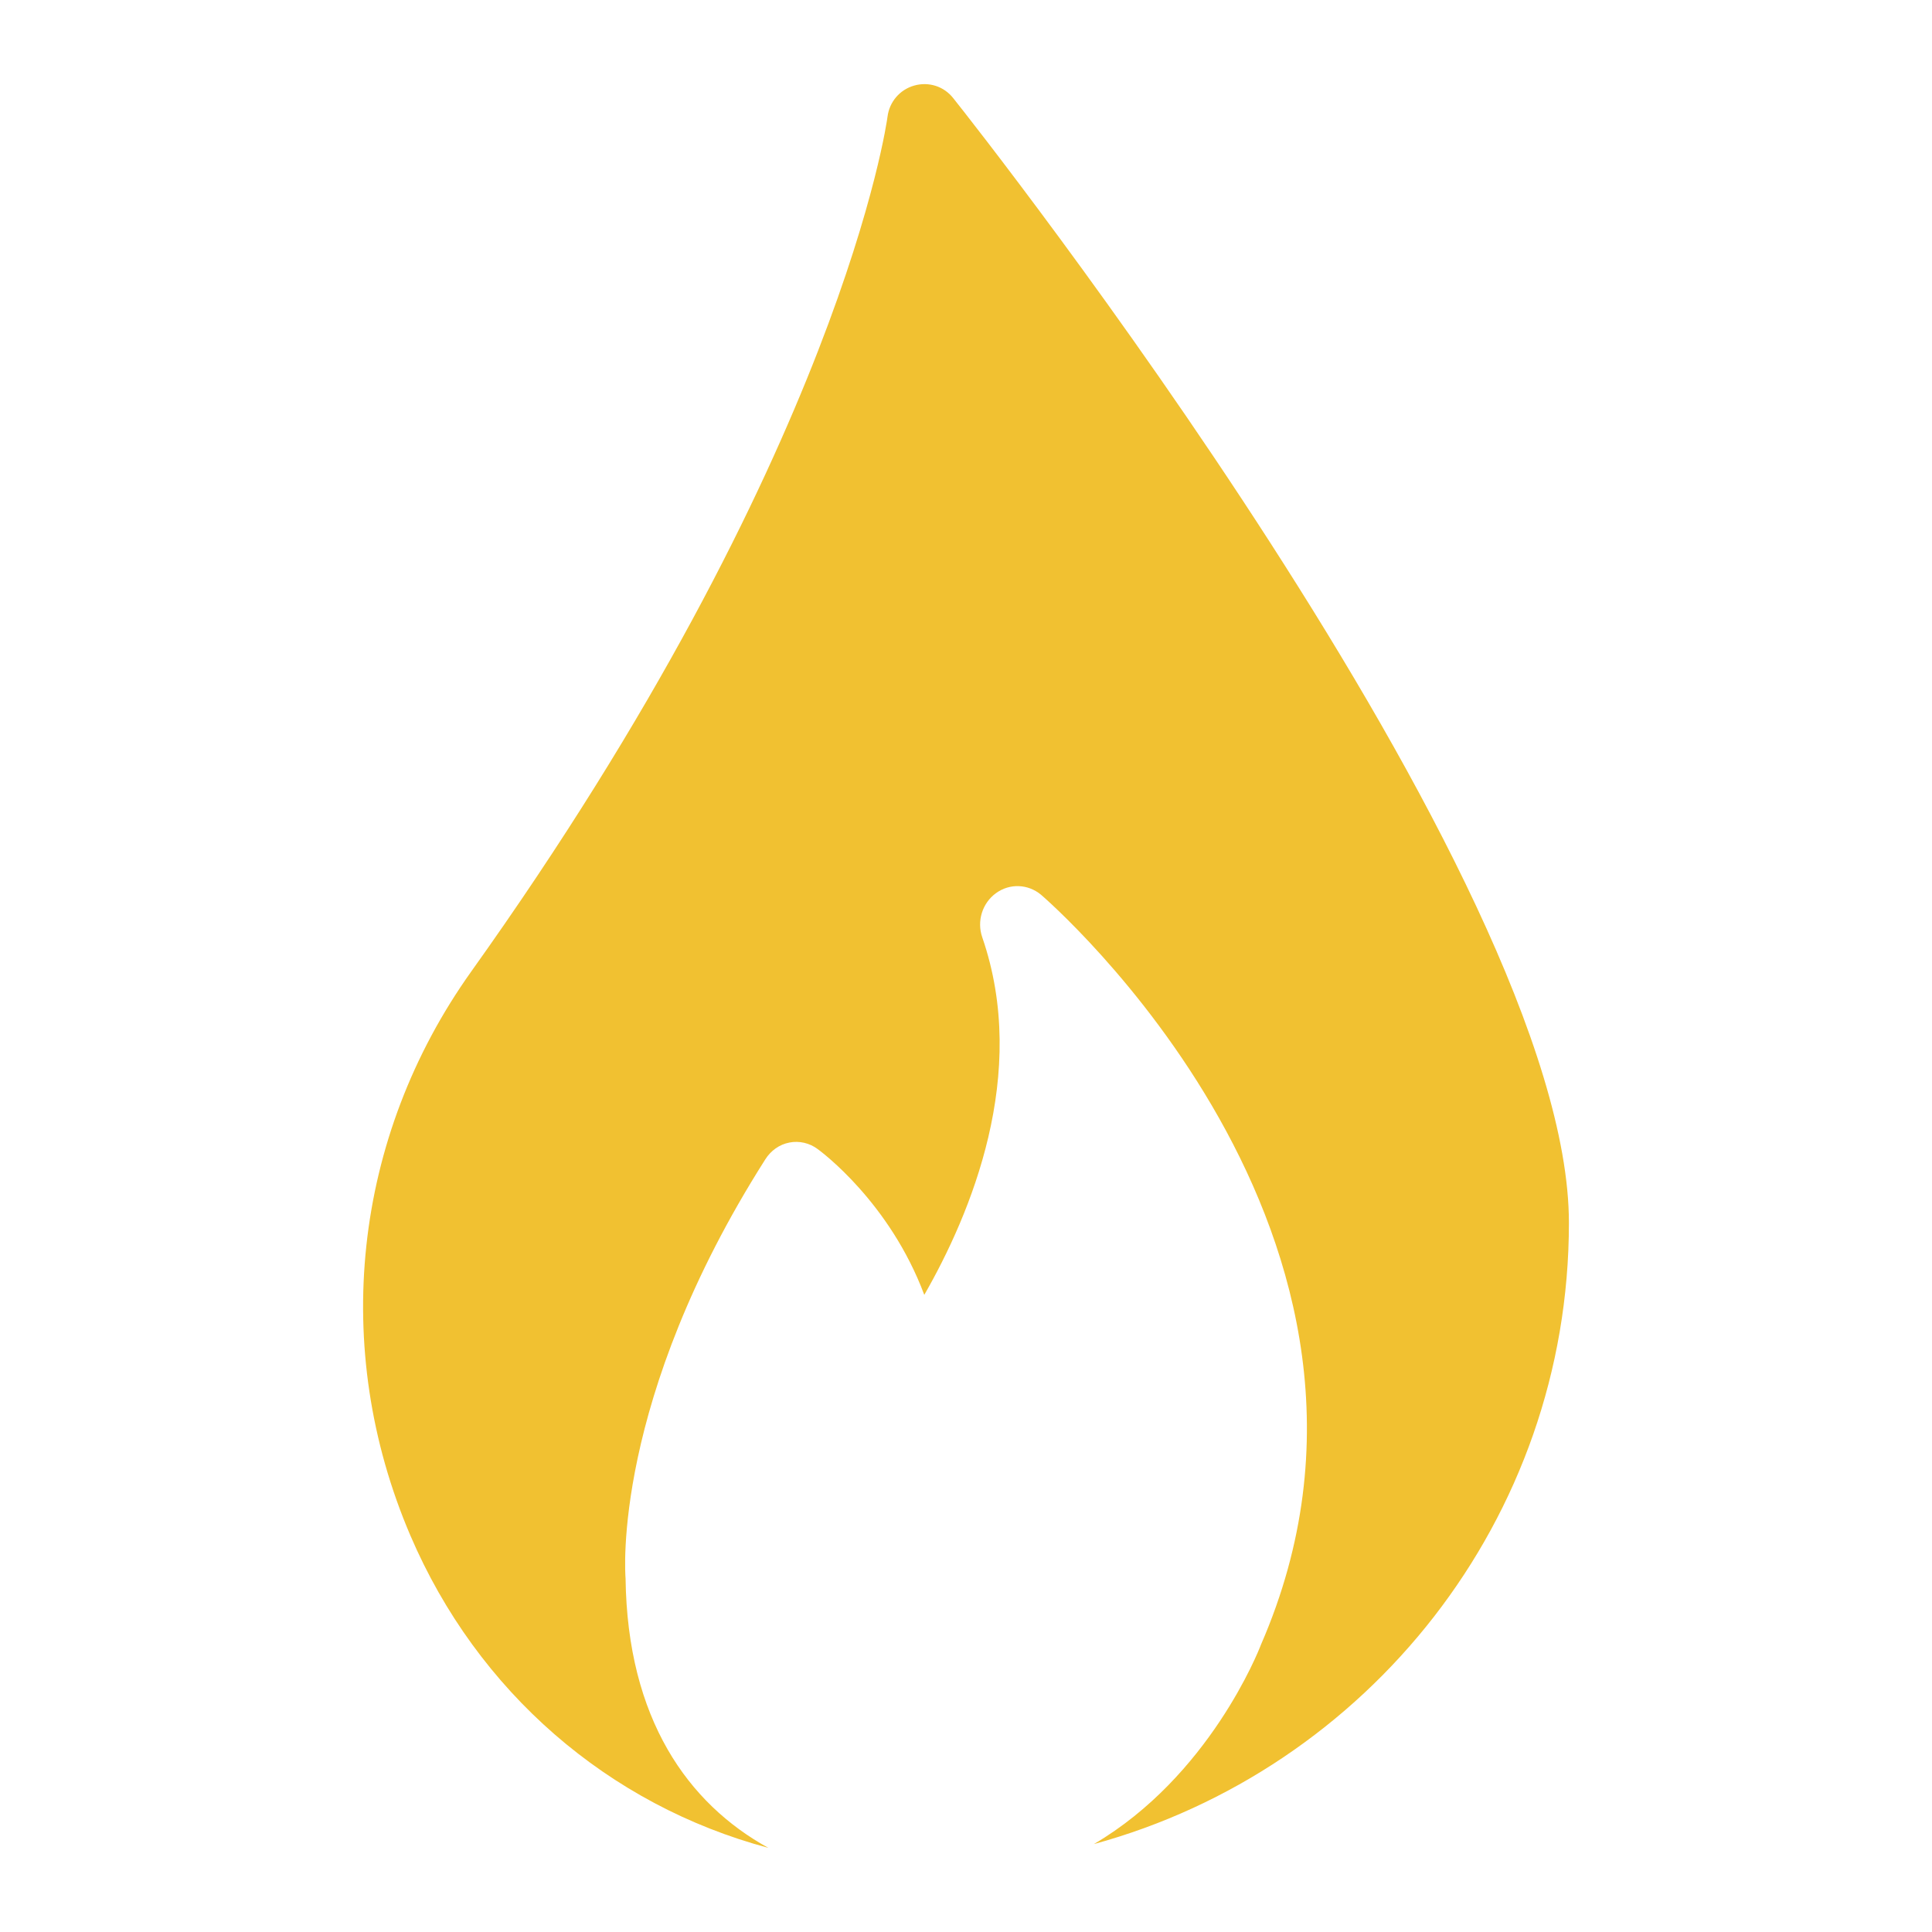 <?xml version="1.0" encoding="UTF-8"?>
<svg width="1200pt" height="1200pt" version="1.1" viewBox="0 0 1200 1200" xmlns="http://www.w3.org/2000/svg">
 <path d="m592.09 60.988c-5.769-7.387-15.23-10.387-24.23-7.848s-15.461 10.152-16.613 19.387c-0.23 2.074-28.617 208.61-258.46 530.77-73.617 103.15-87.691 234.23-37.848 350.54 41.598 97.059 123.04 167.37 222.3 193.91-49.906-27.496-87.547-80.066-88.688-167.37-0.23-2.621-8.539-110.34 86.77-260.24 3.461-5.481 8.77-9.293 15-10.484 6-1.191 12.461 0.238 17.539 4.051 2.309 1.668 44.77 33.125 66.23 90.559 28.848-50.285 65.309-137.27 36-222.11-3.461-10.008 0-21.211 8.539-27.406 8.539-6.195 19.848-5.719 27.922 0.953 2.539 2.144 246.92 212.58 136.62 465.91-1.379 3.738-32.141 81.734-103.74 123.79 169.79-46.391 295.05-201.53 295.05-385.87-0.004-213.92-366.7-678.92-382.39-698.54z" fill="#f1c131"/>
</svg>
